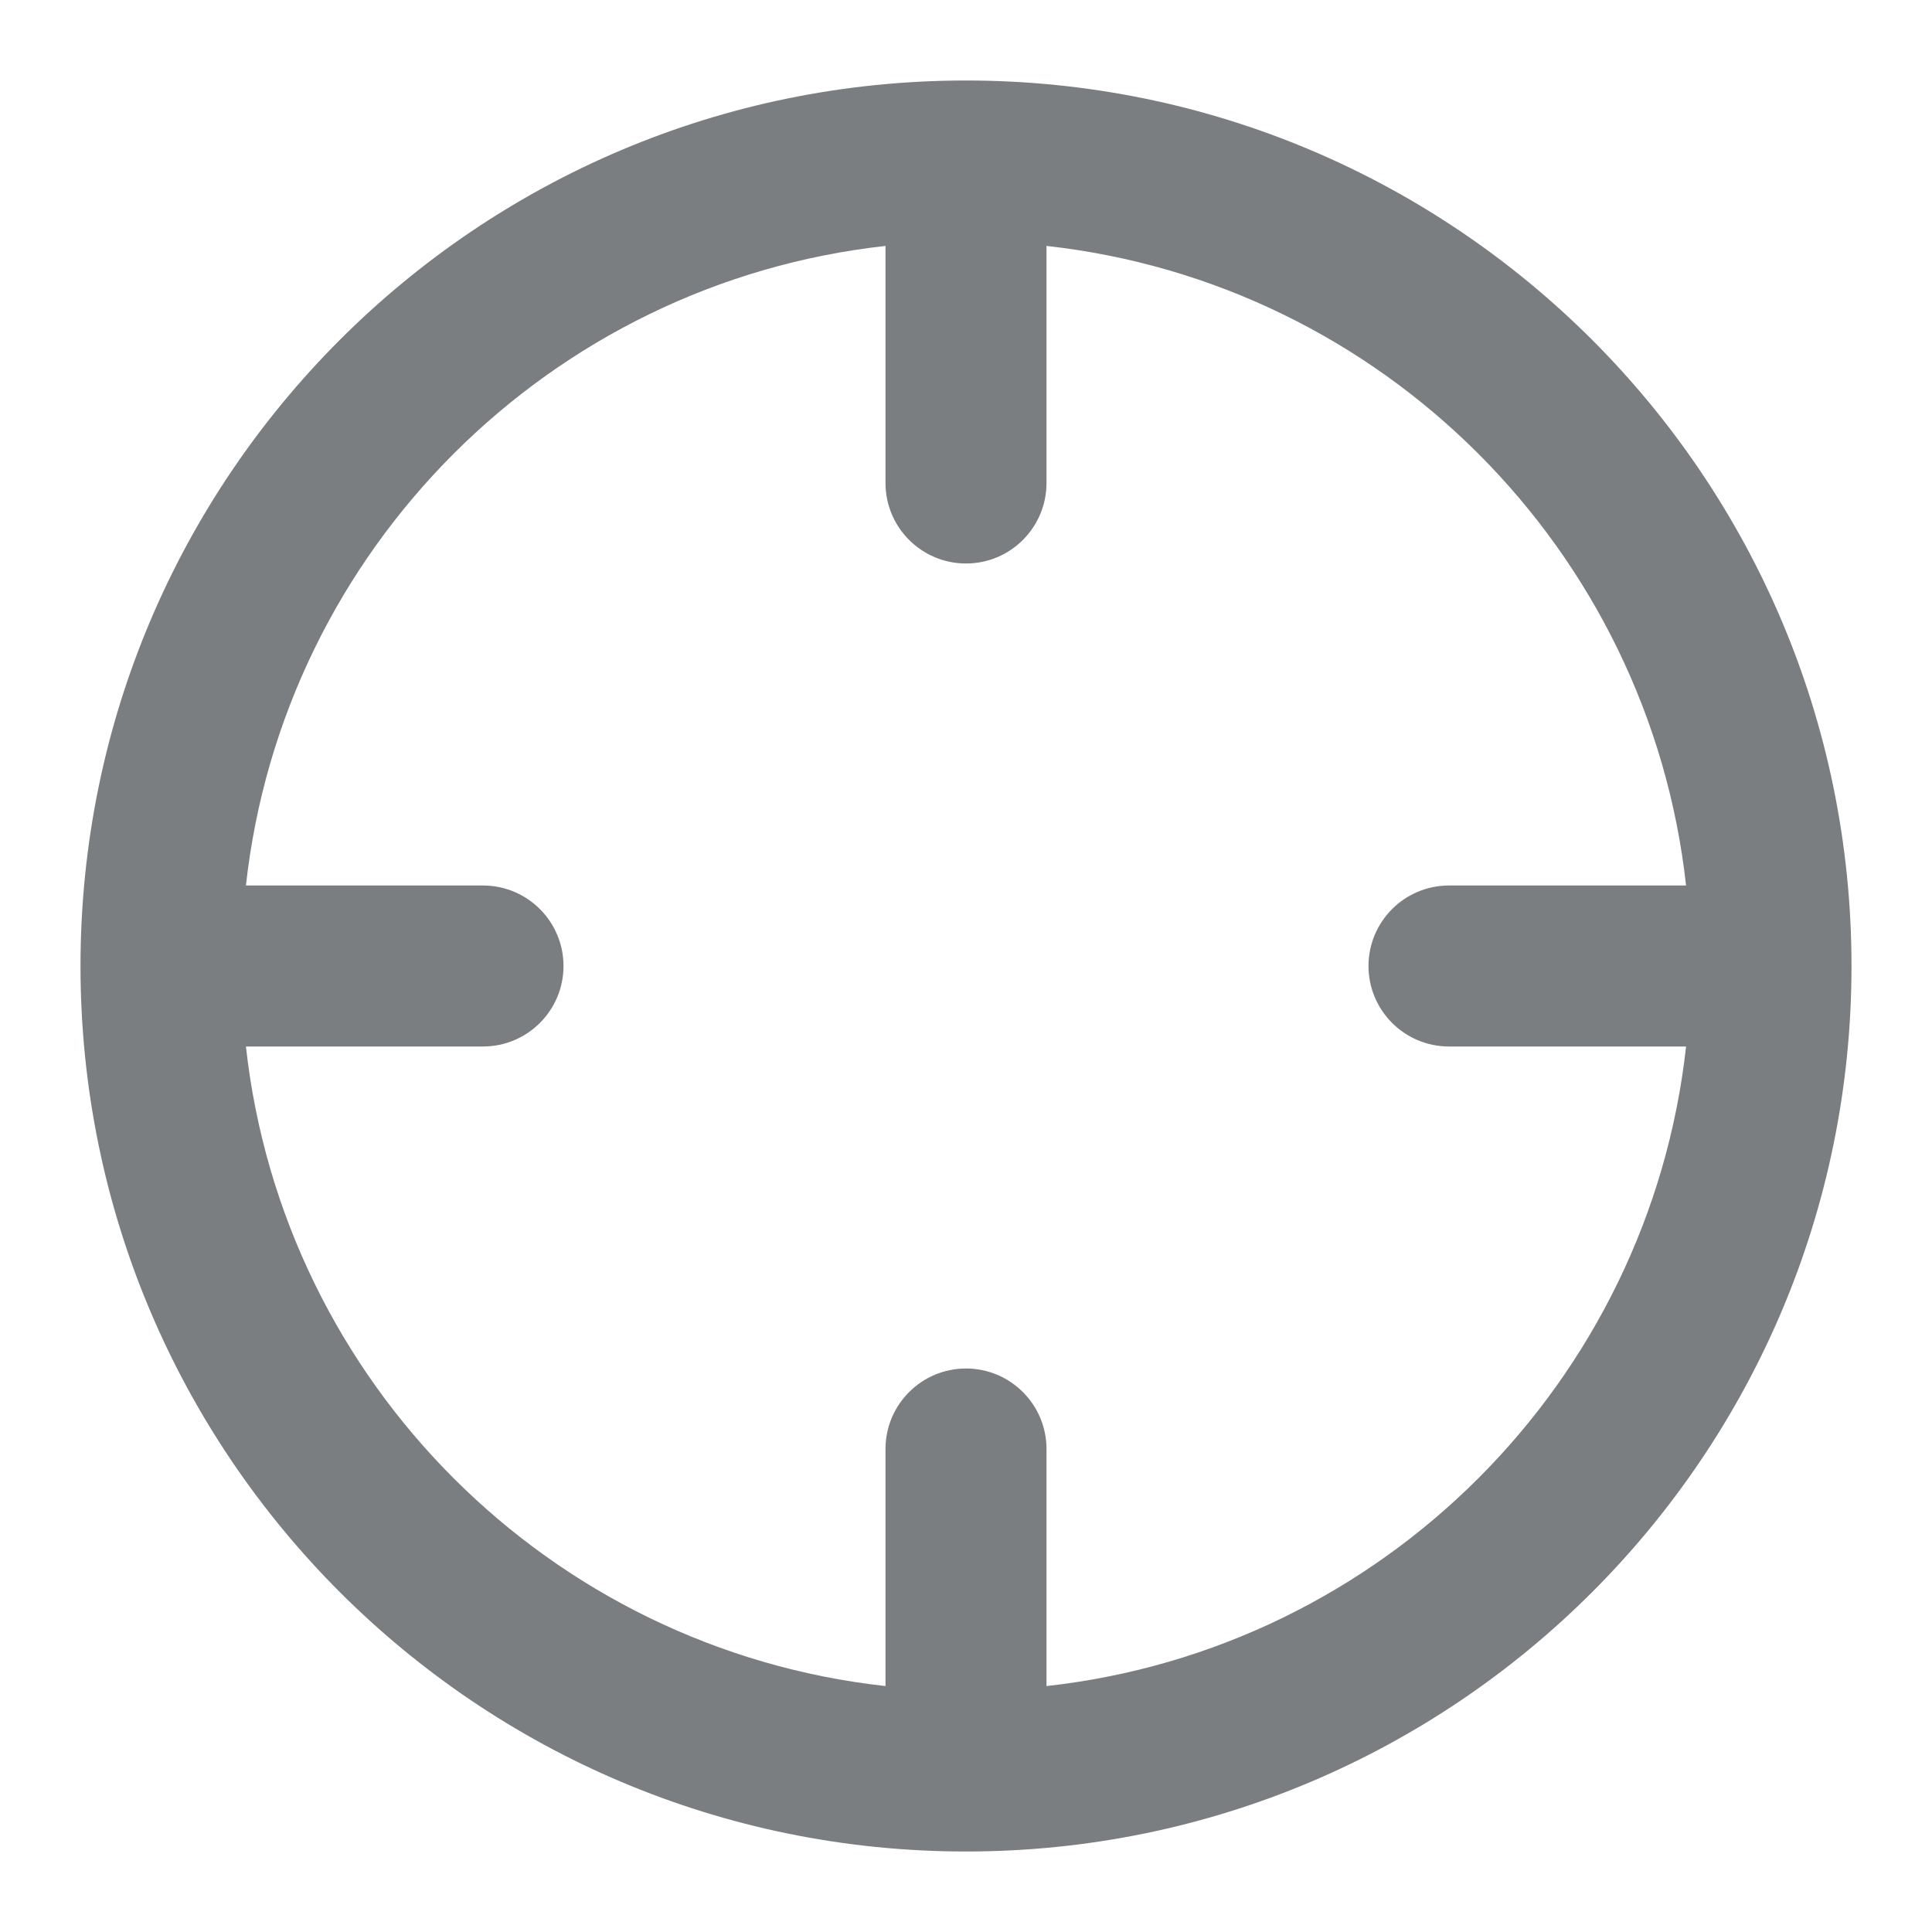 <?xml version="1.0" encoding="UTF-8"?>
<svg width="24px" height="24px" viewBox="0 0 24 24" version="1.1" xmlns="http://www.w3.org/2000/svg" xmlns:xlink="http://www.w3.org/1999/xlink">
    <!-- Generator: Sketch 55.2 (78181) - https://sketchapp.com -->
    <title>Icon/crosshair@1x</title>
    <desc>Created with Sketch.</desc>
    <defs>
        <path d="M11,20.945 L11,18 C11,17.448 11.448,17 12,17 C12.552,17 13,17.448 13,18 L13,20.945 C17.172,20.484 20.484,17.172 20.945,13 L18,13 C17.448,13 17,12.552 17,12 C17,11.448 17.448,11 18,11 L20.945,11 C20.484,6.828 17.172,3.516 13,3.055 L13,6 C13,6.552 12.552,7 12,7 C11.448,7 11,6.552 11,6 L11,3.055 C6.828,3.516 3.516,6.828 3.055,11 L6,11 C6.552,11 7,11.448 7,12 C7,12.552 6.552,13 6,13 L3.055,13 C3.516,17.172 6.828,20.484 11,20.945 Z M12,23 C5.925,23 1,18.075 1,12 C1,5.925 5.925,1 12,1 C18.075,1 23,5.925 23,12 C23,18.075 18.075,23 12,23 Z" id="path-1"></path>
    </defs>
    <g id="Icon/crosshair" stroke="none" stroke-width="1" fill="none" fill-rule="evenodd">
        <mask id="mask-2" fill="white">
            <use xlink:href="#path-1"></use>
        </mask>
        <use id="Shape" fill="#7A7E81" fill-rule="nonzero" xlink:href="#path-1"></use>
    </g>
</svg>